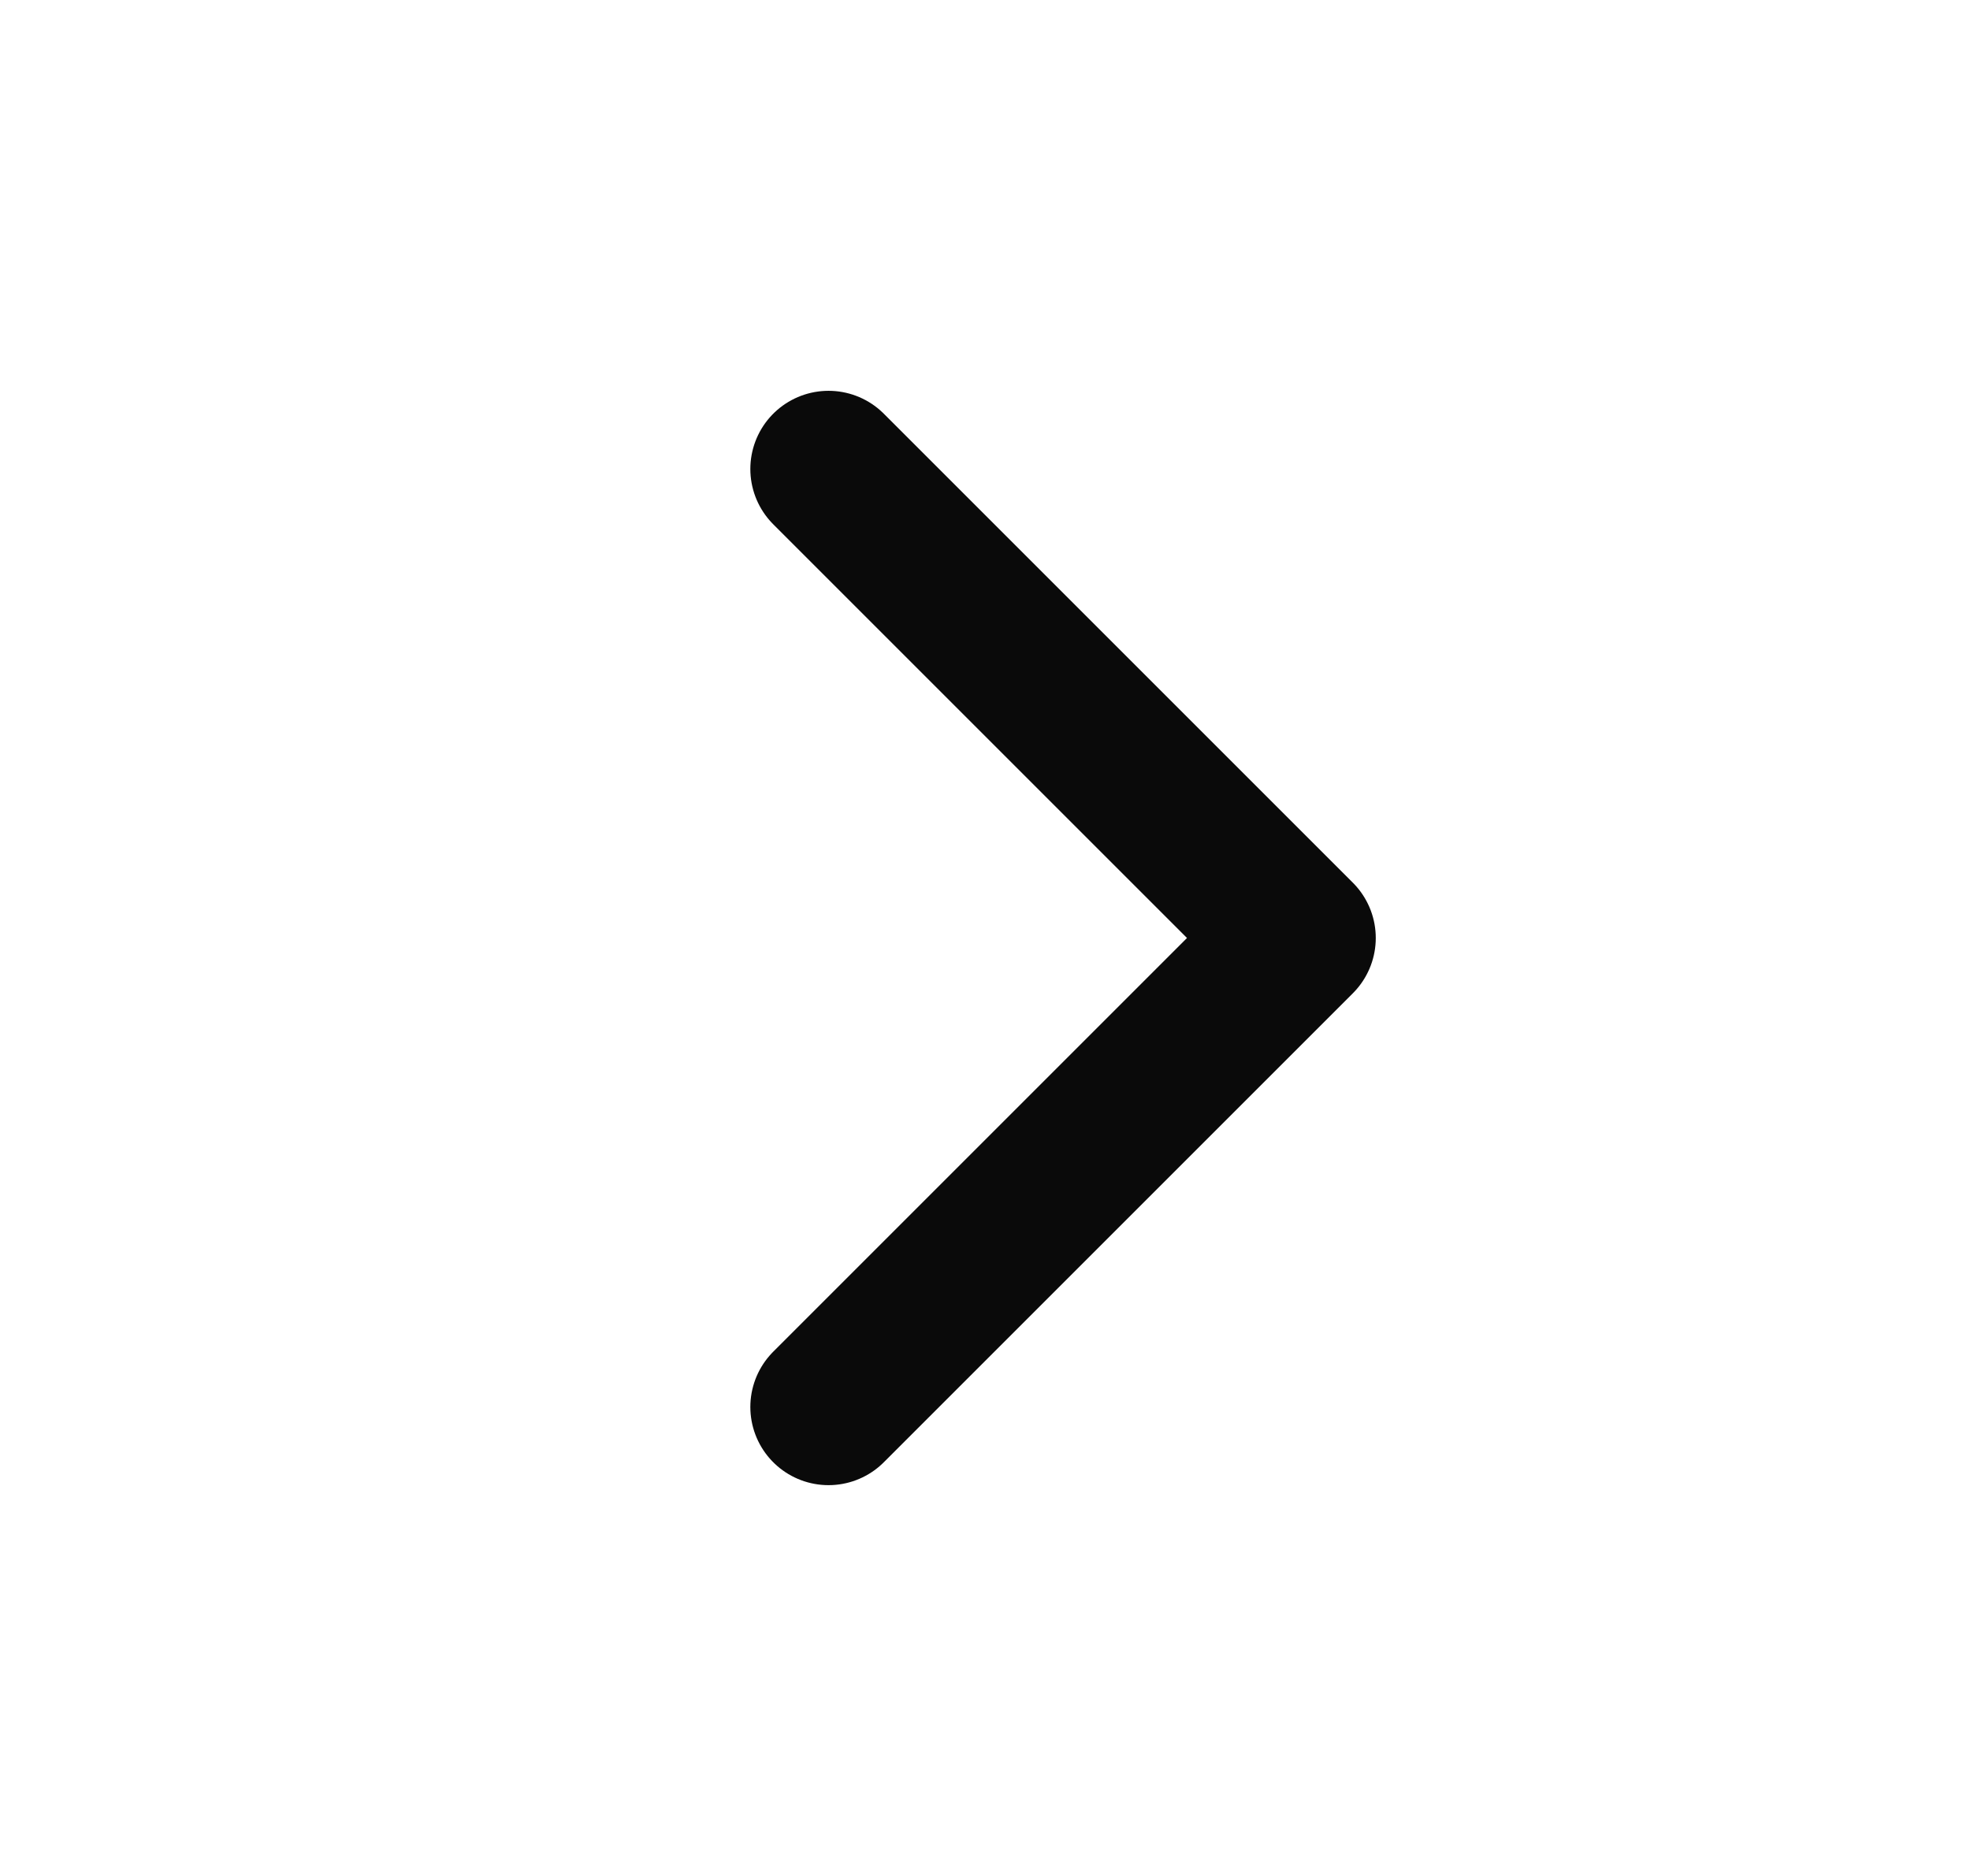 <svg width="21" height="20" viewBox="0 0 21 20" fill="none" xmlns="http://www.w3.org/2000/svg">
<path d="M8.832 5L13.832 10L8.832 15" stroke="#0A0A0A" stroke-width="1.667" stroke-linecap="round" stroke-linejoin="round"/>
</svg>
